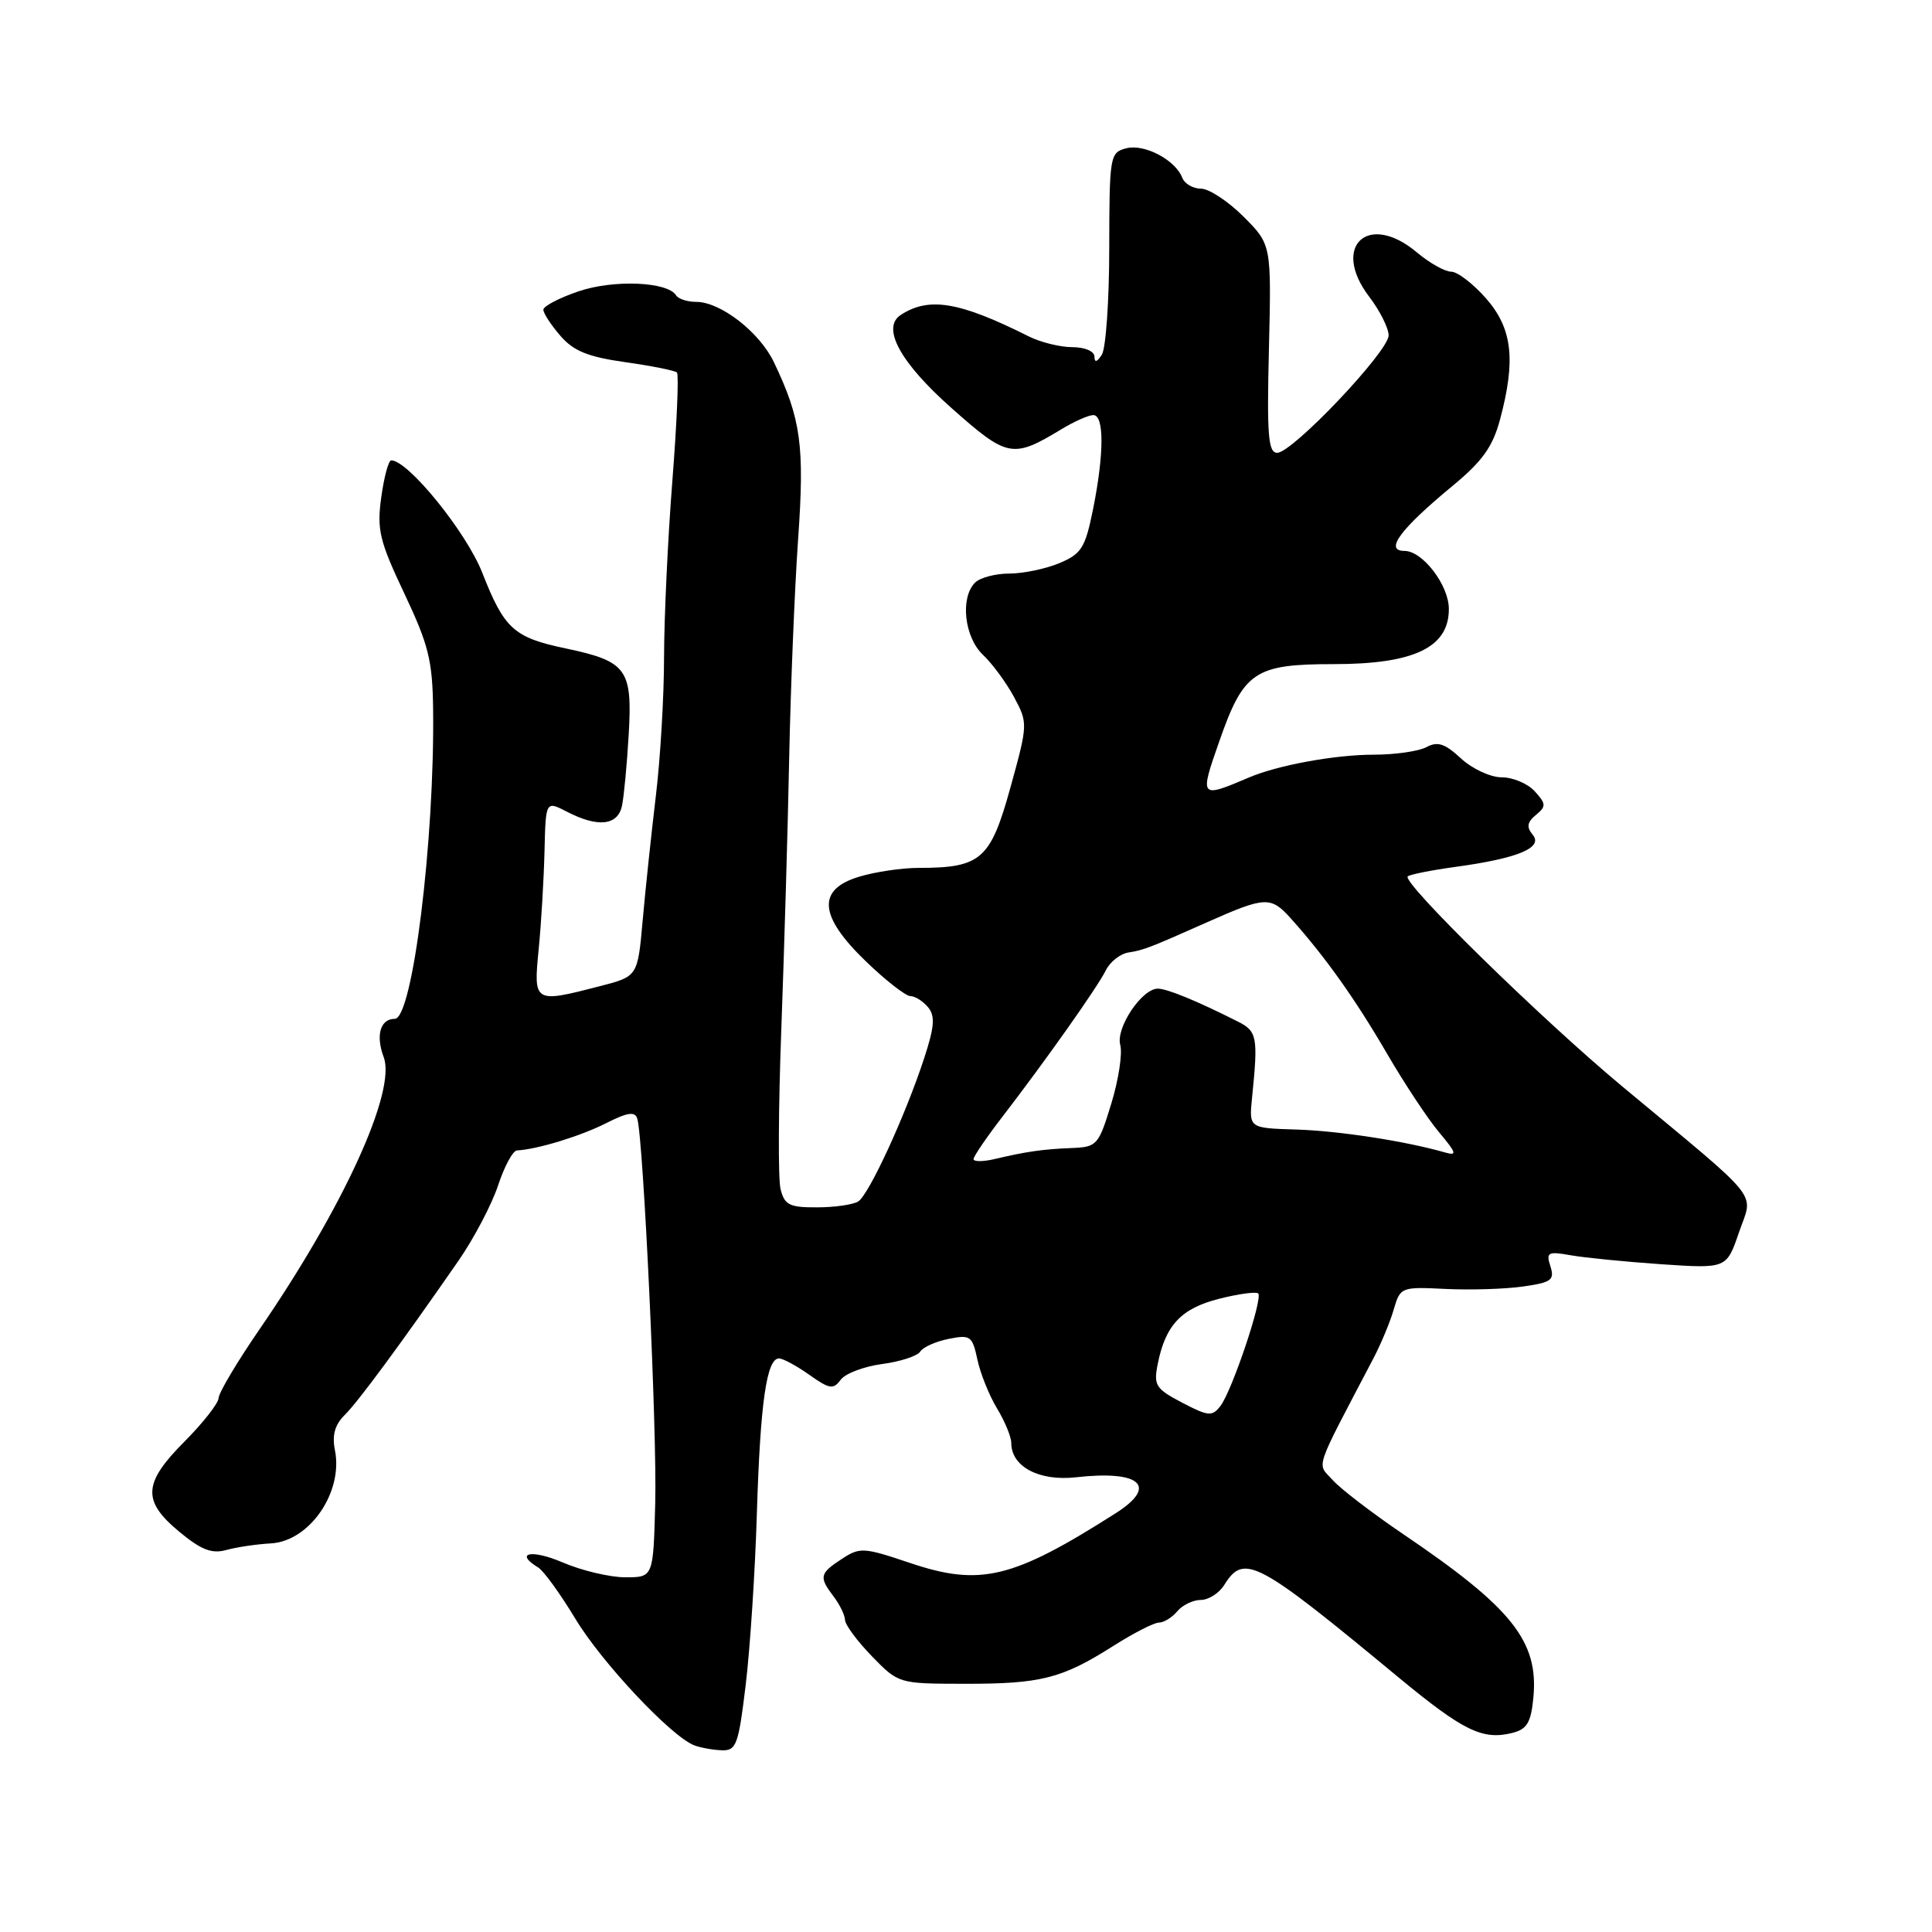 <?xml version="1.0" encoding="UTF-8" standalone="no"?>
<!DOCTYPE svg PUBLIC "-//W3C//DTD SVG 1.1//EN" "http://www.w3.org/Graphics/SVG/1.1/DTD/svg11.dtd" >
<svg xmlns="http://www.w3.org/2000/svg" xmlns:xlink="http://www.w3.org/1999/xlink" version="1.1" viewBox="0 0 256 256">
 <g >
 <path fill="currentColor"
d=" M 98.81 223.25 C 99.39 218.44 100.06 208.20 100.29 200.50 C 100.74 185.88 101.58 180.00 103.22 180.00 C 103.75 180.00 105.56 180.98 107.24 182.17 C 109.90 184.06 110.42 184.15 111.39 182.83 C 112.00 182.00 114.48 181.06 116.89 180.74 C 119.31 180.42 121.58 179.67 121.94 179.09 C 122.30 178.51 123.99 177.75 125.70 177.41 C 128.58 176.83 128.84 177.02 129.51 180.15 C 129.90 181.99 131.07 184.90 132.11 186.62 C 133.15 188.33 134.00 190.40 134.00 191.21 C 134.00 194.34 137.69 196.29 142.55 195.75 C 151.12 194.78 153.49 196.91 147.85 200.50 C 134.16 209.22 129.89 210.25 120.49 207.07 C 114.44 205.03 113.93 205.00 111.54 206.57 C 108.59 208.50 108.49 208.95 110.47 211.56 C 111.28 212.63 111.95 214.02 111.97 214.66 C 111.99 215.30 113.59 217.46 115.53 219.46 C 119.06 223.09 119.07 223.10 127.78 223.11 C 137.90 223.13 140.70 222.42 147.45 218.14 C 150.17 216.41 152.92 215.00 153.57 215.00 C 154.22 215.00 155.32 214.32 156.00 213.50 C 156.68 212.68 158.09 212.00 159.11 212.00 C 160.14 212.00 161.55 211.10 162.23 210.00 C 164.85 205.81 166.51 206.69 185.32 222.27 C 193.90 229.36 196.45 230.61 200.39 229.62 C 202.34 229.13 202.86 228.25 203.18 224.94 C 203.89 217.47 200.36 213.04 185.87 203.24 C 181.82 200.49 177.64 197.29 176.59 196.12 C 174.48 193.77 173.97 195.29 181.98 180.00 C 182.99 178.07 184.21 175.15 184.68 173.50 C 185.54 170.55 185.66 170.50 191.53 170.79 C 194.81 170.95 199.43 170.81 201.80 170.47 C 205.57 169.94 206.01 169.61 205.44 167.80 C 204.84 165.93 205.09 165.79 208.14 166.33 C 209.99 166.66 215.39 167.19 220.14 167.52 C 228.78 168.10 228.78 168.10 230.42 163.30 C 232.32 157.77 233.81 159.63 215.01 144.00 C 204.29 135.09 185.74 116.93 186.53 116.13 C 186.79 115.88 189.63 115.31 192.84 114.87 C 201.12 113.74 204.52 112.33 203.10 110.62 C 202.25 109.60 202.35 108.95 203.51 107.99 C 204.89 106.85 204.88 106.52 203.37 104.86 C 202.45 103.84 200.48 103.00 198.99 103.00 C 197.50 103.00 195.09 101.88 193.59 100.50 C 191.46 98.52 190.49 98.20 189.01 99.00 C 187.98 99.55 184.83 100.00 182.01 100.00 C 176.92 100.00 169.32 101.39 165.50 103.02 C 158.98 105.80 158.93 105.74 161.54 98.29 C 164.79 88.97 166.23 88.00 176.74 88.00 C 187.39 88.00 192.01 85.78 191.98 80.67 C 191.97 77.53 188.50 73.00 186.11 73.00 C 183.39 73.00 185.51 70.13 192.51 64.35 C 196.42 61.12 197.80 59.19 198.76 55.59 C 200.88 47.68 200.40 43.52 196.90 39.53 C 195.19 37.59 193.12 36.00 192.29 36.00 C 191.46 36.00 189.42 34.85 187.75 33.45 C 181.29 28.00 176.32 32.62 181.43 39.32 C 182.84 41.17 184.00 43.48 184.00 44.44 C 184.00 46.57 171.25 60.00 169.24 60.00 C 168.04 60.00 167.86 57.68 168.14 46.20 C 168.47 32.41 168.47 32.41 164.77 28.70 C 162.73 26.67 160.20 25.00 159.14 25.00 C 158.08 25.00 156.97 24.35 156.66 23.56 C 155.75 21.19 151.63 19.02 149.23 19.65 C 147.07 20.21 147.00 20.65 146.98 32.87 C 146.98 39.81 146.53 46.17 146.00 47.00 C 145.35 48.00 145.03 48.08 145.02 47.25 C 145.01 46.54 143.74 46.00 142.08 46.00 C 140.48 46.00 137.89 45.36 136.33 44.58 C 127.12 39.96 123.08 39.29 119.34 41.74 C 116.77 43.44 119.29 48.05 126.09 54.08 C 133.50 60.65 134.18 60.78 140.62 56.89 C 142.33 55.85 144.25 55.00 144.87 55.00 C 146.32 55.00 146.31 60.12 144.84 67.45 C 143.80 72.60 143.31 73.39 140.37 74.62 C 138.55 75.38 135.56 76.00 133.73 76.00 C 131.90 76.00 129.86 76.54 129.20 77.20 C 127.20 79.20 127.78 84.44 130.25 86.77 C 131.49 87.94 133.34 90.46 134.37 92.37 C 136.21 95.81 136.21 95.95 133.87 104.41 C 131.24 113.90 129.98 115.00 121.72 115.00 C 119.53 115.00 115.99 115.52 113.87 116.16 C 108.21 117.85 108.48 121.37 114.75 127.40 C 117.36 129.92 120.01 131.98 120.63 131.99 C 121.25 131.99 122.30 132.66 122.97 133.46 C 123.93 134.62 123.83 136.03 122.46 140.21 C 119.99 147.77 115.15 158.29 113.72 159.20 C 113.05 159.62 110.60 159.98 108.27 159.98 C 104.62 160.00 103.95 159.67 103.43 157.57 C 103.09 156.23 103.14 146.67 103.53 136.32 C 103.91 125.97 104.39 109.85 104.57 100.50 C 104.76 91.15 105.29 78.10 105.75 71.50 C 106.63 59.05 106.14 55.49 102.53 47.96 C 100.62 43.99 95.47 40.00 92.25 40.00 C 91.08 40.00 89.88 39.61 89.58 39.13 C 88.46 37.32 81.29 37.02 76.64 38.61 C 74.09 39.48 72.00 40.57 72.00 41.04 C 72.00 41.51 73.01 43.06 74.25 44.49 C 76.00 46.52 77.91 47.29 82.86 47.99 C 86.35 48.48 89.43 49.10 89.70 49.36 C 89.96 49.63 89.69 56.10 89.09 63.73 C 88.49 71.37 88.00 81.86 87.99 87.06 C 87.99 92.25 87.50 100.55 86.90 105.50 C 86.31 110.45 85.52 117.85 85.16 121.94 C 84.50 129.38 84.50 129.38 79.50 130.67 C 70.72 132.94 70.68 132.91 71.38 125.75 C 71.72 122.31 72.06 116.49 72.15 112.80 C 72.31 106.11 72.31 106.11 75.11 107.55 C 79.23 109.69 81.88 109.39 82.42 106.75 C 82.68 105.51 83.08 101.25 83.31 97.28 C 83.81 88.66 83.04 87.62 74.96 85.92 C 68.07 84.47 66.83 83.35 63.89 75.86 C 61.78 70.50 54.08 61.00 51.84 61.00 C 51.48 61.00 50.89 63.20 50.52 65.88 C 49.92 70.20 50.28 71.67 53.57 78.63 C 56.79 85.43 57.31 87.52 57.39 94.00 C 57.60 111.32 54.67 135.00 52.31 135.00 C 50.39 135.00 49.76 137.19 50.84 140.07 C 52.54 144.57 45.52 159.95 34.32 176.24 C 31.39 180.50 28.99 184.55 28.97 185.24 C 28.95 185.93 26.92 188.52 24.47 190.99 C 18.95 196.52 18.81 198.87 23.75 202.96 C 26.66 205.37 28.06 205.92 30.00 205.38 C 31.38 205.00 34.02 204.61 35.87 204.51 C 41.01 204.24 45.50 197.73 44.38 192.16 C 43.98 190.17 44.37 188.79 45.66 187.51 C 47.46 185.74 53.16 178.00 60.74 167.07 C 62.81 164.08 65.17 159.58 66.00 157.07 C 66.83 154.56 67.95 152.47 68.50 152.44 C 71.22 152.29 76.90 150.55 80.27 148.85 C 83.14 147.39 84.14 147.24 84.44 148.22 C 85.25 150.82 87.08 189.82 86.82 199.25 C 86.56 209.00 86.56 209.00 82.86 209.00 C 80.83 209.00 77.10 208.12 74.58 207.04 C 70.44 205.26 68.09 205.74 71.31 207.70 C 72.04 208.14 74.25 211.20 76.24 214.50 C 79.74 220.30 88.93 230.09 92.00 231.27 C 92.83 231.58 94.46 231.88 95.63 231.92 C 97.57 231.99 97.85 231.22 98.81 223.25 Z  M 156.64 185.86 C 153.12 184.01 152.84 183.57 153.41 180.72 C 154.43 175.58 156.53 173.36 161.56 172.09 C 164.13 171.44 166.46 171.13 166.72 171.39 C 167.37 172.04 163.25 184.30 161.72 186.29 C 160.62 187.72 160.13 187.68 156.64 185.86 Z  M 129.00 153.59 C 129.00 153.23 130.69 150.75 132.75 148.07 C 138.51 140.59 145.39 130.86 146.53 128.57 C 147.09 127.44 148.44 126.38 149.53 126.21 C 151.55 125.89 152.28 125.61 160.00 122.18 C 167.70 118.76 168.39 118.74 171.08 121.74 C 175.59 126.77 179.61 132.42 183.82 139.67 C 186.12 143.61 189.21 148.29 190.70 150.05 C 193.01 152.80 193.11 153.18 191.45 152.70 C 186.27 151.21 177.39 149.84 171.76 149.67 C 165.50 149.48 165.50 149.48 165.90 145.49 C 166.72 137.37 166.59 136.65 164.00 135.35 C 158.61 132.63 154.64 131.00 153.42 131.00 C 151.30 131.00 147.82 136.21 148.44 138.46 C 148.75 139.58 148.22 143.08 147.25 146.24 C 145.57 151.75 145.36 151.99 142.00 152.12 C 138.21 152.27 136.02 152.58 131.75 153.59 C 130.24 153.94 129.00 153.94 129.00 153.59 Z "/>
</g>
</svg>